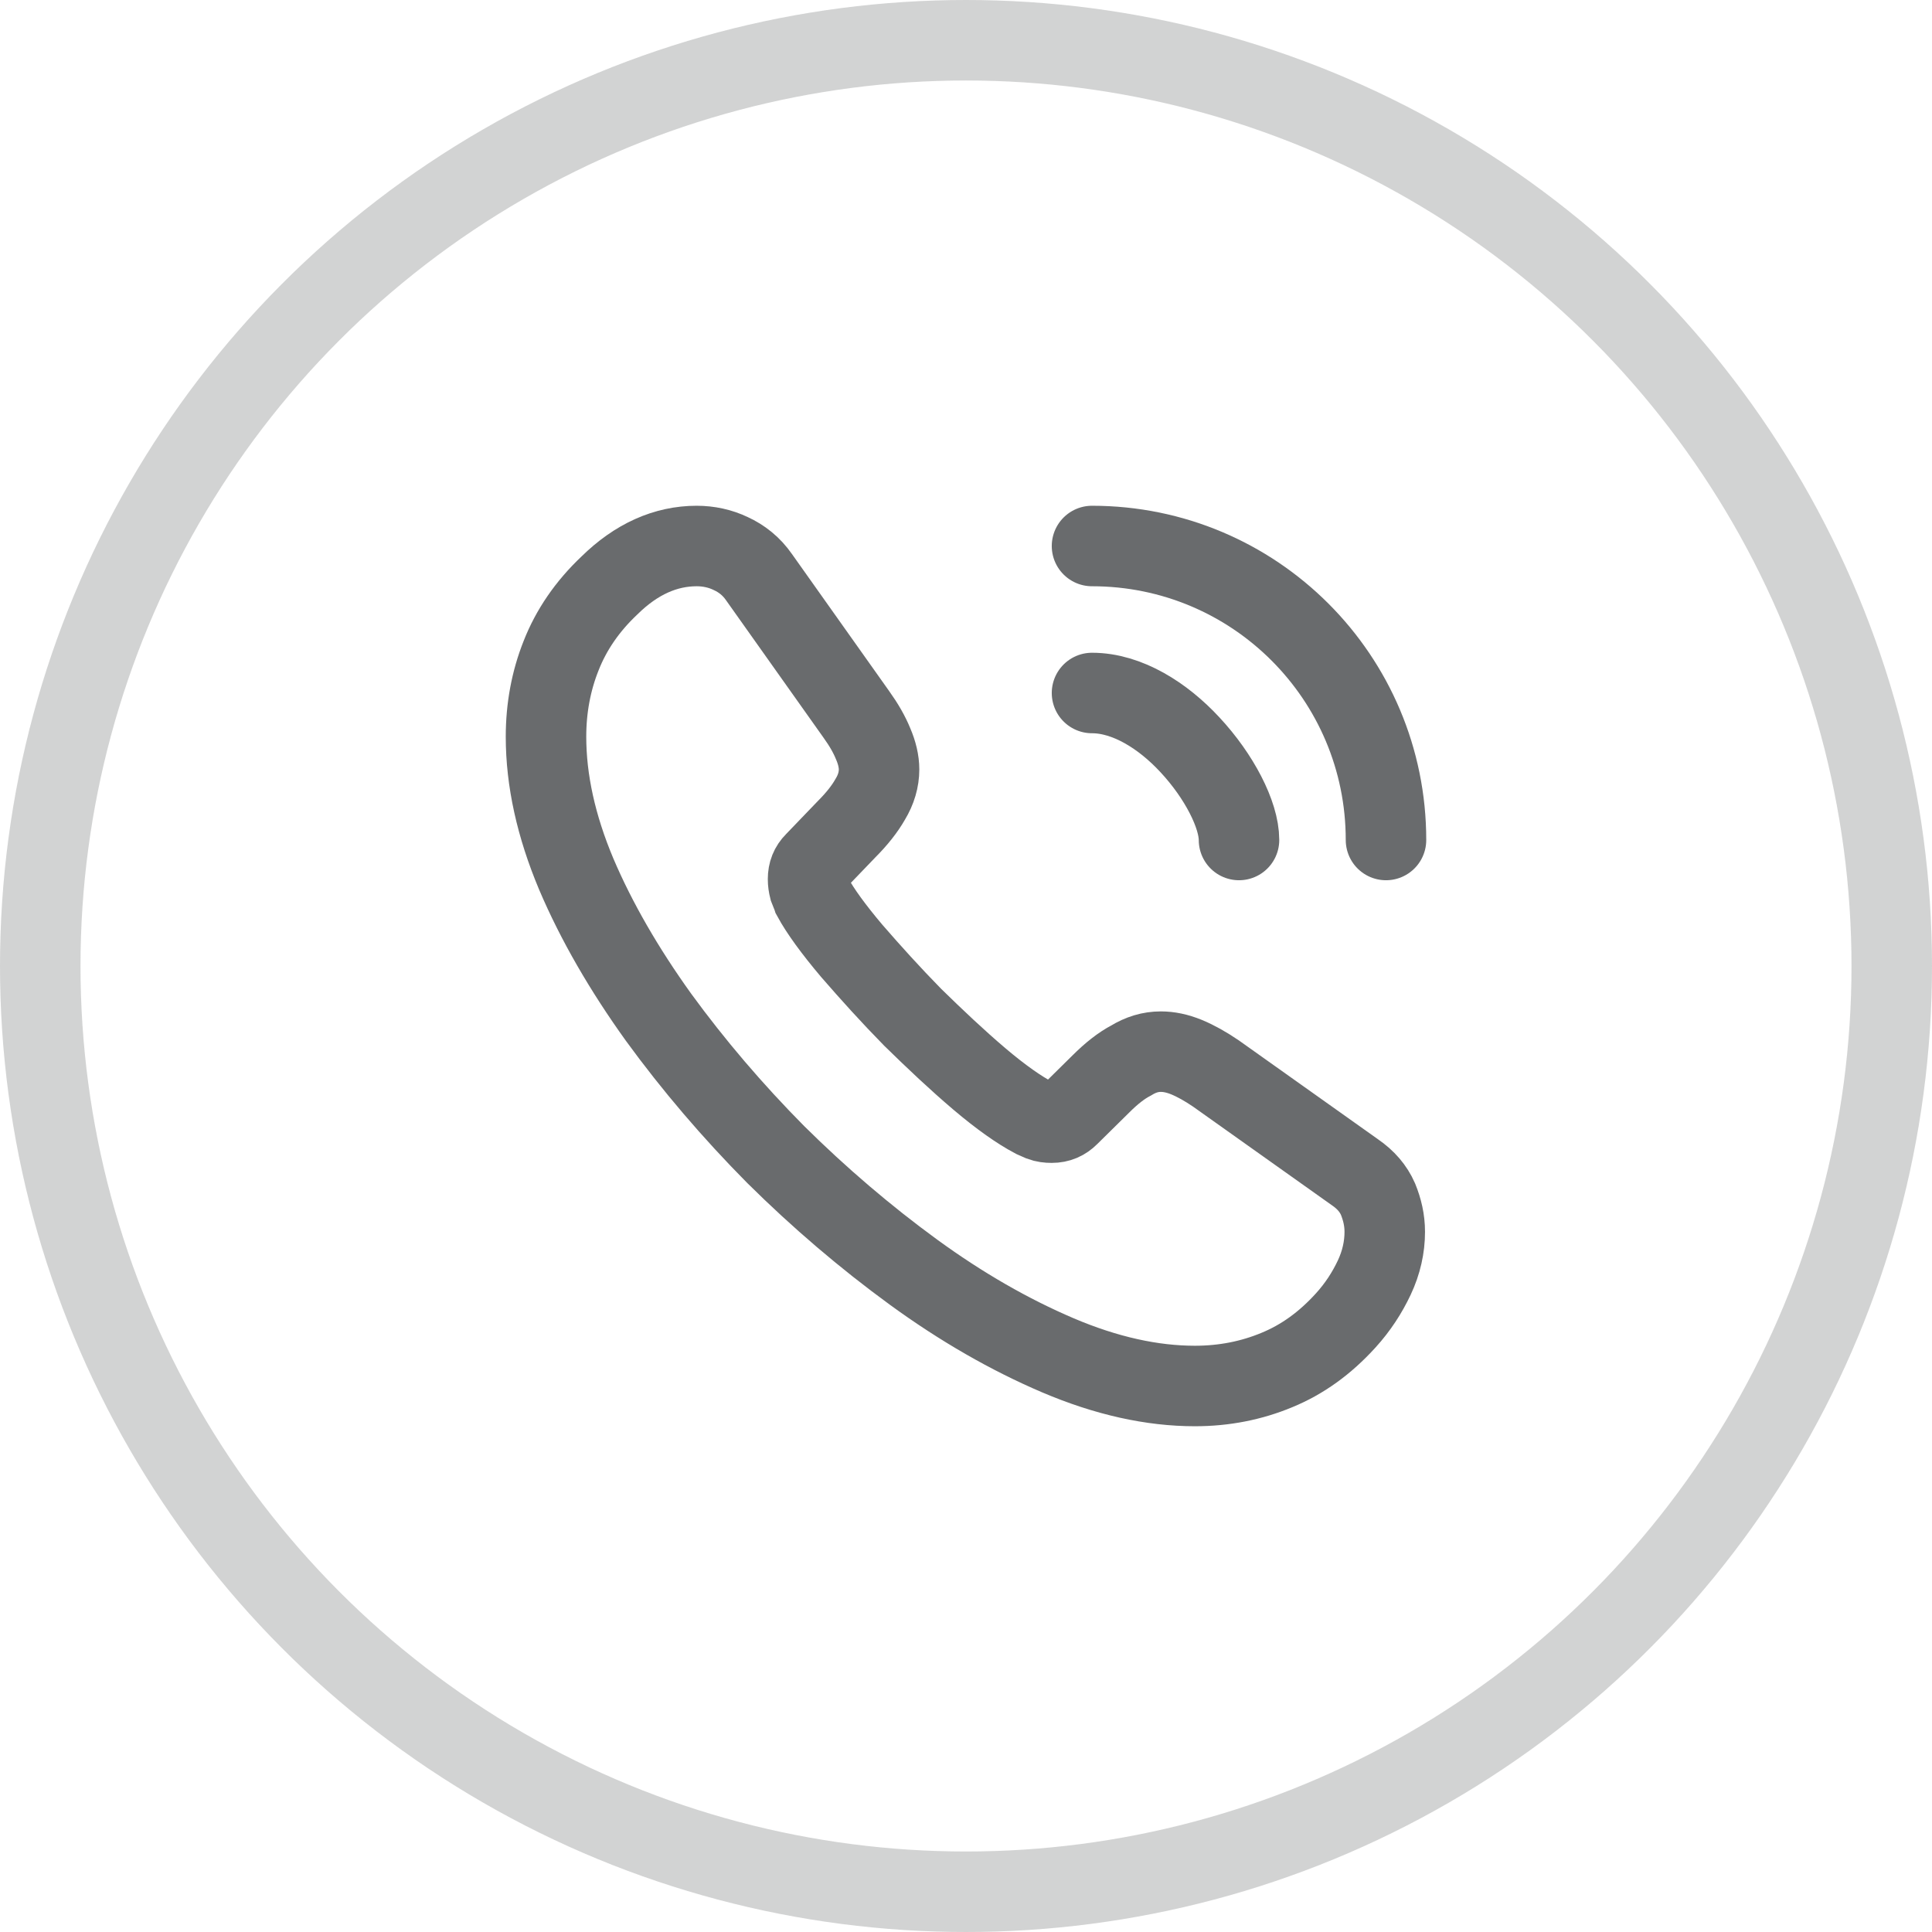 <svg width="36" height="36" viewBox="0 0 36 36" fill="none" xmlns="http://www.w3.org/2000/svg">
<g opacity="0.8">
<circle opacity="0.3" cx="18" cy="18" r="17.25" stroke="#434648" stroke-width="1.5"/>
<path d="M25.803 22.954C25.803 23.236 25.74 23.525 25.607 23.807C25.474 24.089 25.302 24.355 25.075 24.605C24.691 25.028 24.269 25.333 23.791 25.529C23.322 25.724 22.813 25.826 22.265 25.826C21.467 25.826 20.614 25.638 19.714 25.255C18.814 24.871 17.914 24.355 17.022 23.705C16.122 23.048 15.269 22.32 14.455 21.514C13.649 20.7 12.921 19.847 12.271 18.955C11.63 18.062 11.113 17.17 10.737 16.286C10.362 15.394 10.174 14.541 10.174 13.727C10.174 13.195 10.268 12.686 10.456 12.216C10.643 11.739 10.941 11.301 11.356 10.909C11.857 10.416 12.404 10.174 12.983 10.174C13.203 10.174 13.422 10.221 13.617 10.315C13.821 10.409 14.001 10.55 14.142 10.753L15.957 13.312C16.098 13.508 16.2 13.688 16.27 13.86C16.341 14.024 16.38 14.189 16.38 14.337C16.38 14.525 16.325 14.713 16.216 14.893C16.114 15.073 15.965 15.261 15.777 15.449L15.183 16.067C15.097 16.153 15.057 16.255 15.057 16.38C15.057 16.442 15.065 16.497 15.081 16.56C15.104 16.622 15.128 16.669 15.143 16.716C15.284 16.975 15.527 17.311 15.871 17.718C16.224 18.125 16.599 18.54 17.006 18.955C17.429 19.369 17.836 19.753 18.25 20.105C18.657 20.45 18.994 20.684 19.26 20.825C19.299 20.841 19.346 20.864 19.401 20.888C19.463 20.911 19.526 20.919 19.597 20.919C19.73 20.919 19.831 20.872 19.917 20.786L20.512 20.199C20.708 20.003 20.896 19.855 21.076 19.761C21.256 19.651 21.436 19.596 21.631 19.596C21.78 19.596 21.937 19.628 22.109 19.698C22.281 19.769 22.461 19.87 22.657 20.003L25.247 21.843C25.451 21.983 25.591 22.148 25.677 22.343C25.756 22.539 25.803 22.735 25.803 22.954Z" stroke="#434648" stroke-width="1.5" stroke-miterlimit="10"/>
<path d="M23.087 15.652C23.087 15.183 22.719 14.463 22.171 13.876C21.671 13.336 21.005 12.913 20.348 12.913" stroke="#434648" stroke-width="1.5" stroke-linecap="round" stroke-linejoin="round"/>
<path d="M25.826 15.652C25.826 12.623 23.377 10.174 20.348 10.174" stroke="#434648" stroke-width="1.5" stroke-linecap="round" stroke-linejoin="round"/>
</g>
</svg>
